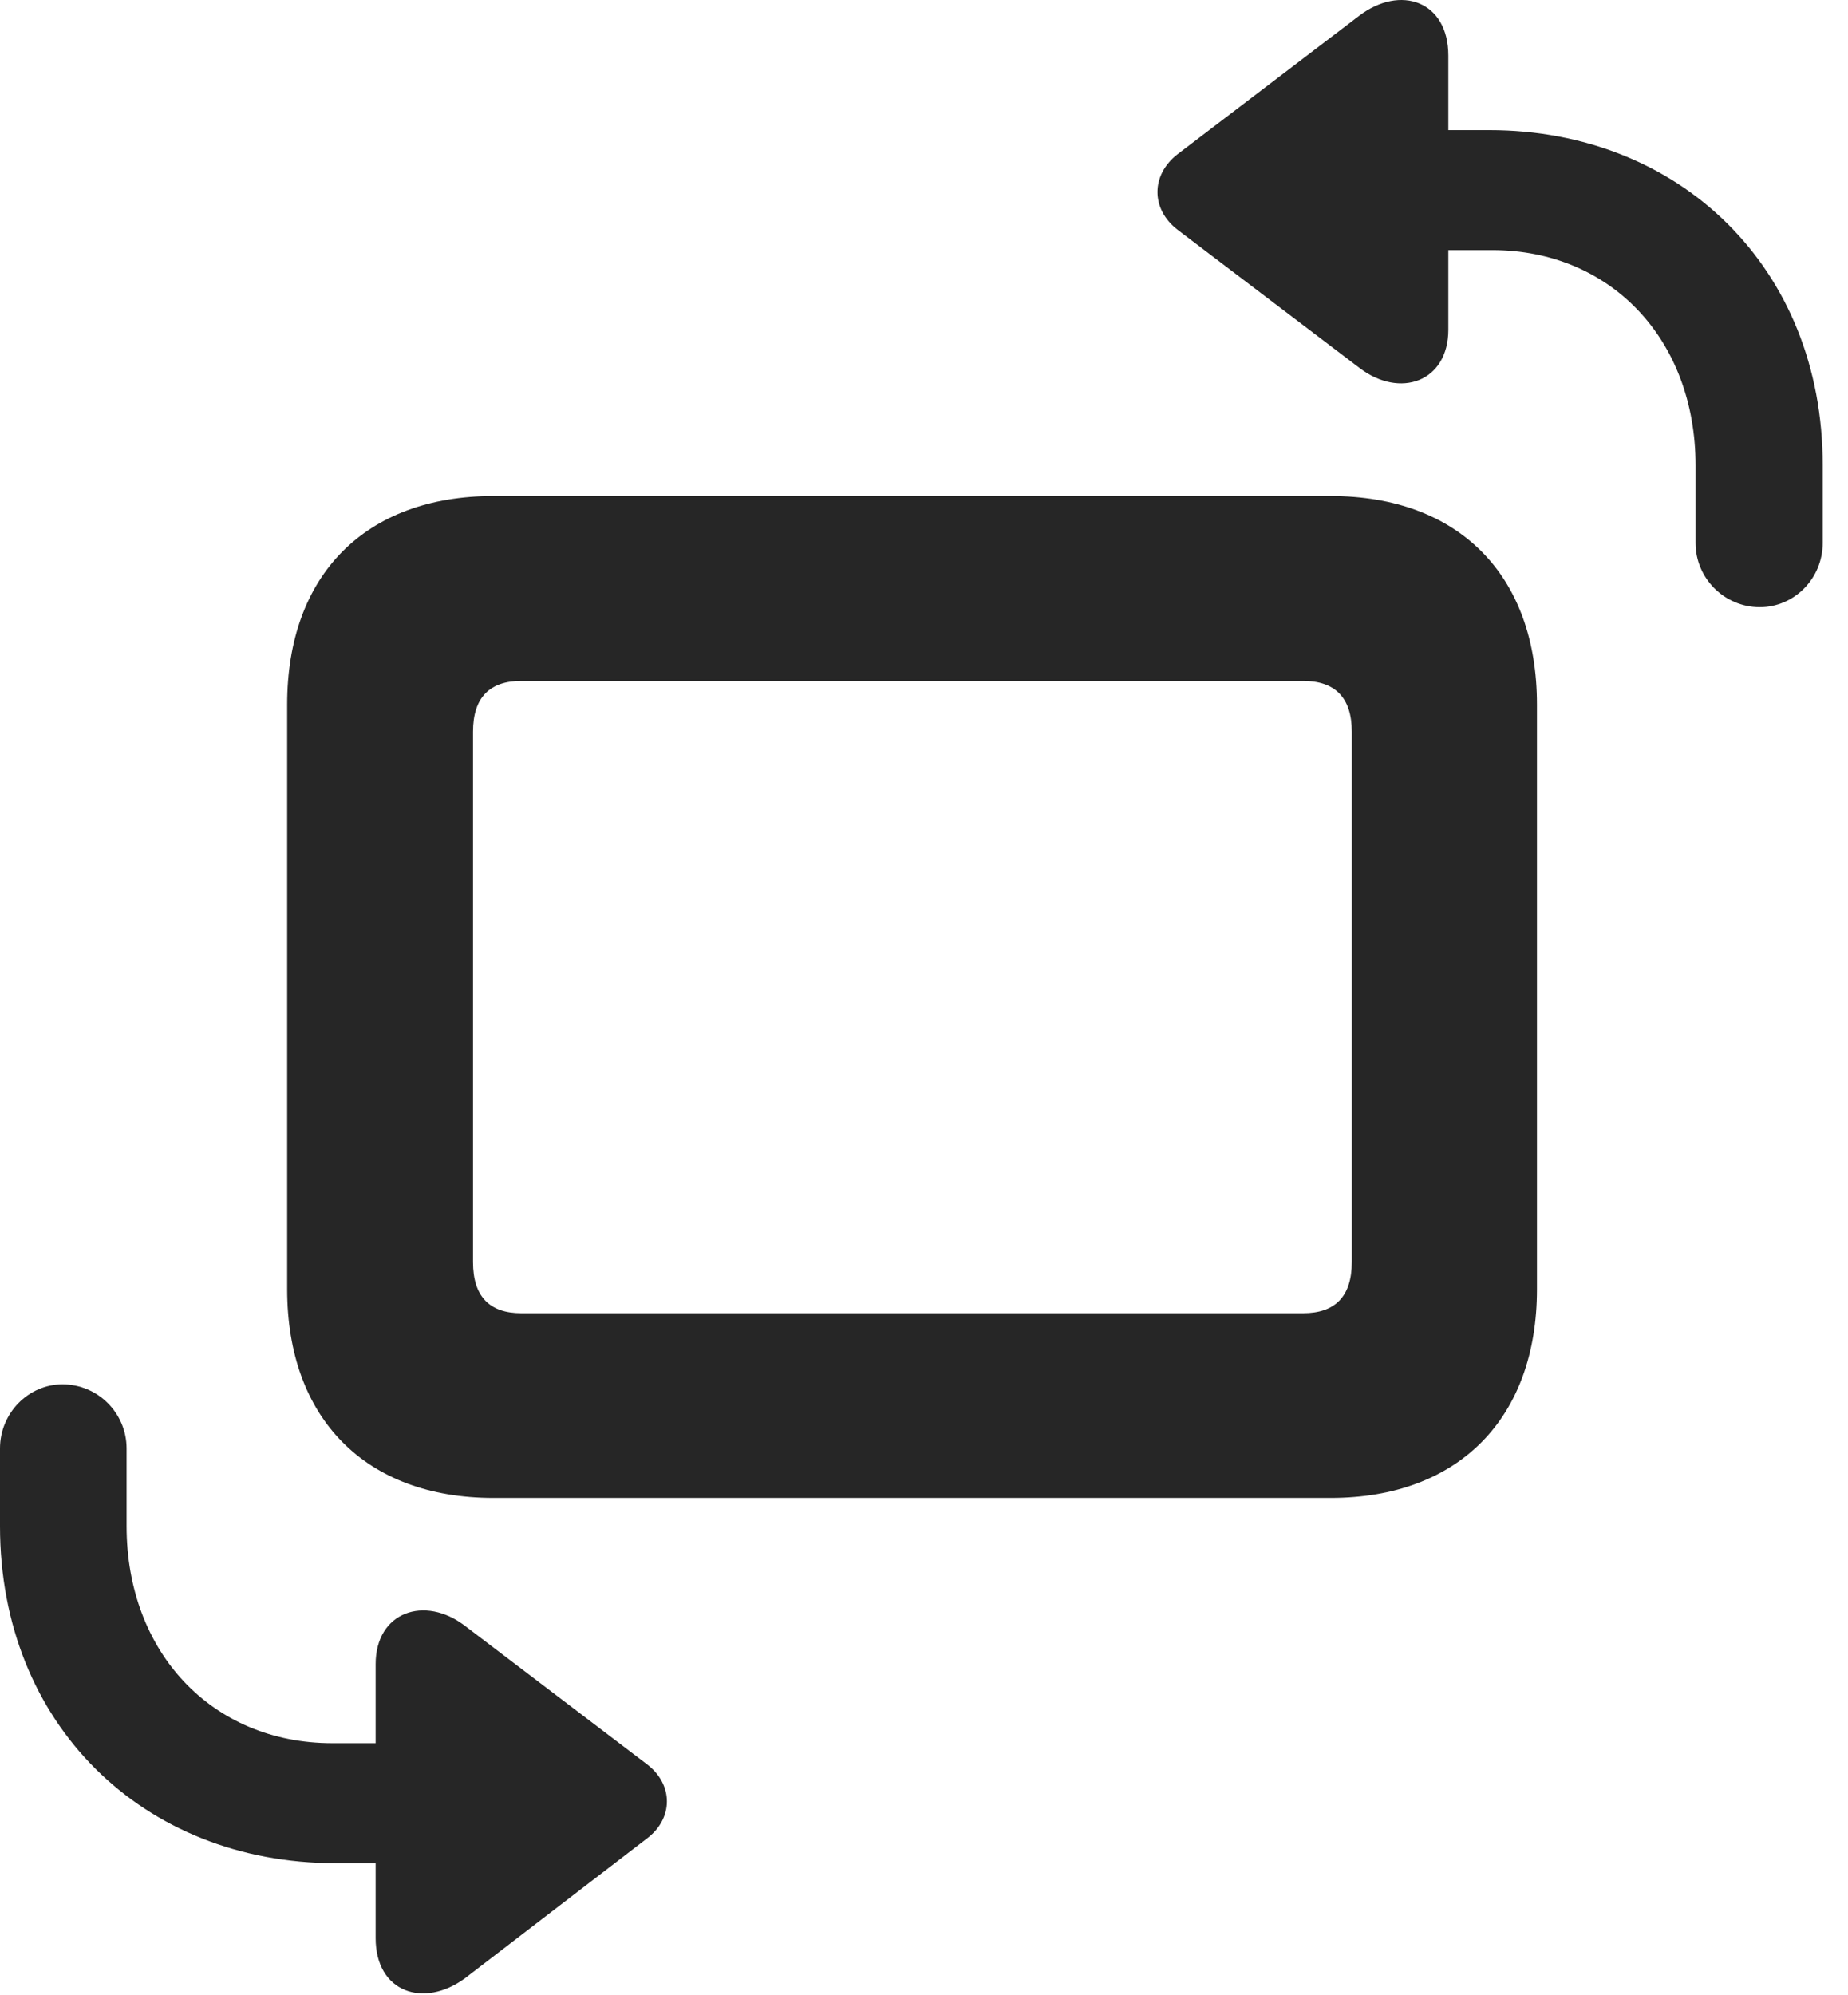 <?xml version="1.0" encoding="UTF-8"?>
<!--Generator: Apple Native CoreSVG 326-->
<!DOCTYPE svg PUBLIC "-//W3C//DTD SVG 1.1//EN" "http://www.w3.org/Graphics/SVG/1.1/DTD/svg11.dtd">
<svg version="1.1" xmlns="http://www.w3.org/2000/svg" xmlns:xlink="http://www.w3.org/1999/xlink"
       viewBox="0 0 26.379 28.463">
       <g>
              <rect height="28.463" opacity="0" width="26.379" x="0" y="0" />
              <path d="M25.12 8.664C25.613 8.664 26.018 8.253 26.018 7.749L26.018 6.637C26.018 3.823 23.977 1.857 21.26 1.857L20.674 1.857L20.674 0.794C20.674 0.013 19.989-0.221 19.404 0.223L16.807 2.202C16.428 2.498 16.426 2.982 16.807 3.277L19.404 5.249C19.982 5.693 20.674 5.449 20.674 4.705L20.674 3.569L21.302 3.569C22.997 3.569 24.203 4.851 24.203 6.64L24.203 7.749C24.203 8.253 24.616 8.664 25.12 8.664ZM0.892 19.754C0.405 19.754 0 20.165 0 20.669L0 21.778C0 24.604 2.045 26.587 4.786 26.587L5.362 26.587L5.362 27.657C5.362 28.43 6.047 28.664 6.639 28.228L9.229 26.239C9.615 25.953 9.618 25.462 9.229 25.171L6.639 23.202C6.062 22.758 5.362 23.002 5.362 23.746L5.362 24.875L4.743 24.875C3.023 24.875 1.807 23.574 1.807 21.778L1.807 20.669C1.807 20.165 1.397 19.754 0.892 19.754Z"
                     fill="currentColor" fill-opacity="0.85" />
              <path d="M7.042 21.375L18.994 21.375C20.821 21.375 21.939 20.237 21.939 18.399L21.939 10.052C21.939 8.206 20.821 7.078 18.994 7.078L7.042 7.078C5.215 7.078 4.099 8.206 4.099 10.052L4.099 18.399C4.099 20.237 5.215 21.375 7.042 21.375ZM7.441 18.739C6.993 18.739 6.752 18.506 6.752 18.009L6.752 10.442C6.752 9.95 6.993 9.717 7.441 9.717L18.602 9.717C19.052 9.717 19.296 9.95 19.296 10.442L19.296 18.009C19.296 18.506 19.052 18.739 18.602 18.739Z"
                     fill="currentColor" fill-opacity="0.85" />
       </g>
</svg>